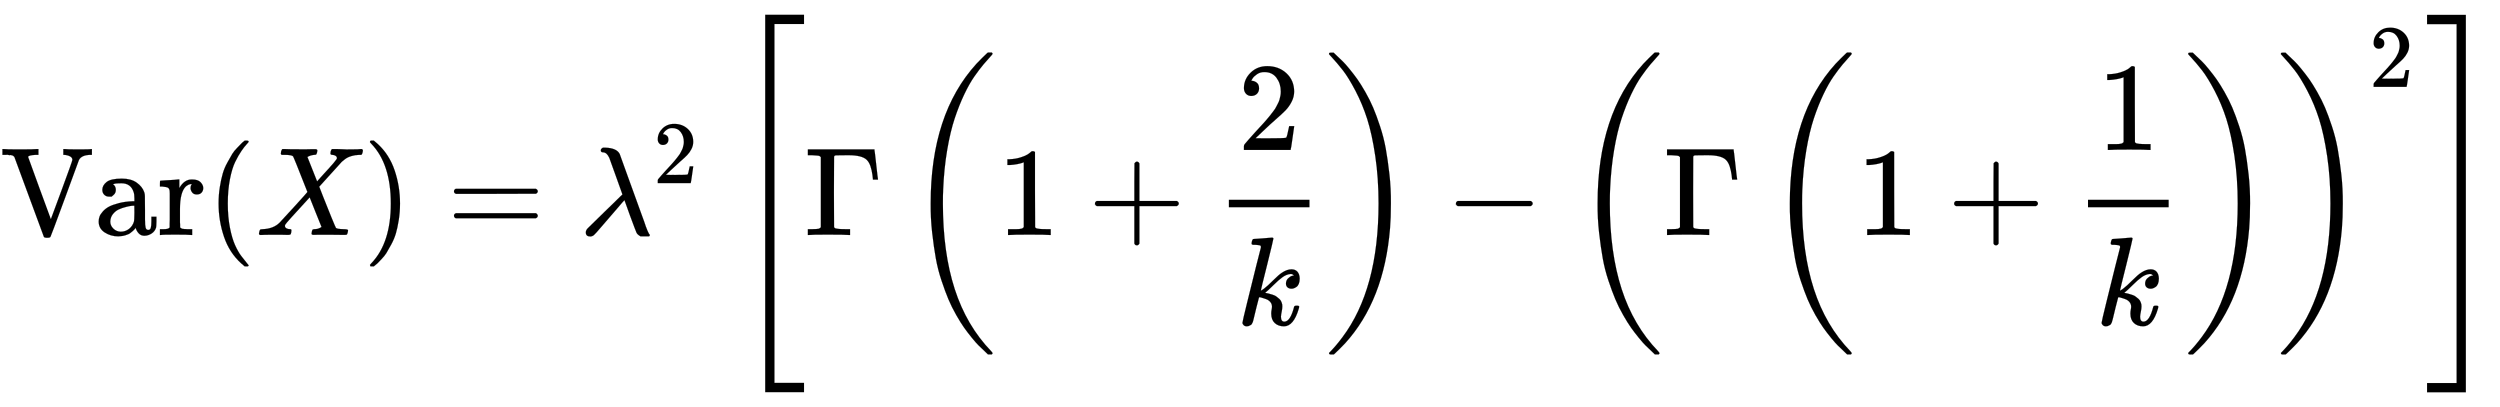 <svg xmlns="http://www.w3.org/2000/svg" xmlns:xlink="http://www.w3.org/1999/xlink" width="46.15ex" height="7.509ex" aria-labelledby="MathJax-SVG-1-Title" focusable="false" role="img" viewBox="0 -1867.7 19870.2 3233.2" style="vertical-align:-3.171ex"><title id="MathJax-SVG-1-Title">upper V a r left-parenthesis upper X right-parenthesis equals lamda squared left-bracket normal upper Gamma left-parenthesis 1 plus StartFraction 2 Over k EndFraction right-parenthesis minus left-parenthesis normal upper Gamma left-parenthesis 1 plus StartFraction 1 Over k EndFraction right-parenthesis right-parenthesis squared right-bracket</title><defs aria-hidden="true"><path id="E1-MJMAIN-56" stroke-width="1" d="M114 620Q113 621 110 624T107 627T103 630T98 632T91 634T80 635T67 636T48 637H19V683H28Q46 680 152 680Q273 680 294 683H305V637H284Q223 634 223 620Q223 618 313 372T404 126L490 358Q575 588 575 597Q575 616 554 626T508 637H503V683H512Q527 680 627 680Q718 680 724 683H730V637H723Q648 637 627 596Q627 595 515 291T401 -14Q396 -22 382 -22H374H367Q353 -22 348 -14Q346 -12 231 303Q114 617 114 620Z"/><path id="E1-MJMAIN-61" stroke-width="1" d="M137 305T115 305T78 320T63 359Q63 394 97 421T218 448Q291 448 336 416T396 340Q401 326 401 309T402 194V124Q402 76 407 58T428 40Q443 40 448 56T453 109V145H493V106Q492 66 490 59Q481 29 455 12T400 -6T353 12T329 54V58L327 55Q325 52 322 49T314 40T302 29T287 17T269 6T247 -2T221 -8T190 -11Q130 -11 82 20T34 107Q34 128 41 147T68 188T116 225T194 253T304 268H318V290Q318 324 312 340Q290 411 215 411Q197 411 181 410T156 406T148 403Q170 388 170 359Q170 334 154 320ZM126 106Q126 75 150 51T209 26Q247 26 276 49T315 109Q317 116 318 175Q318 233 317 233Q309 233 296 232T251 223T193 203T147 166T126 106Z"/><path id="E1-MJMAIN-72" stroke-width="1" d="M36 46H50Q89 46 97 60V68Q97 77 97 91T98 122T98 161T98 203Q98 234 98 269T98 328L97 351Q94 370 83 376T38 385H20V408Q20 431 22 431L32 432Q42 433 60 434T96 436Q112 437 131 438T160 441T171 442H174V373Q213 441 271 441H277Q322 441 343 419T364 373Q364 352 351 337T313 322Q288 322 276 338T263 372Q263 381 265 388T270 400T273 405Q271 407 250 401Q234 393 226 386Q179 341 179 207V154Q179 141 179 127T179 101T180 81T180 66V61Q181 59 183 57T188 54T193 51T200 49T207 48T216 47T225 47T235 46T245 46H276V0H267Q249 3 140 3Q37 3 28 0H20V46H36Z"/><path id="E1-MJMAIN-28" stroke-width="1" d="M94 250Q94 319 104 381T127 488T164 576T202 643T244 695T277 729T302 750H315H319Q333 750 333 741Q333 738 316 720T275 667T226 581T184 443T167 250T184 58T225 -81T274 -167T316 -220T333 -241Q333 -250 318 -250H315H302L274 -226Q180 -141 137 -14T94 250Z"/><path id="E1-MJMATHI-58" stroke-width="1" d="M42 0H40Q26 0 26 11Q26 15 29 27Q33 41 36 43T55 46Q141 49 190 98Q200 108 306 224T411 342Q302 620 297 625Q288 636 234 637H206Q200 643 200 645T202 664Q206 677 212 683H226Q260 681 347 681Q380 681 408 681T453 682T473 682Q490 682 490 671Q490 670 488 658Q484 643 481 640T465 637Q434 634 411 620L488 426L541 485Q646 598 646 610Q646 628 622 635Q617 635 609 637Q594 637 594 648Q594 650 596 664Q600 677 606 683H618Q619 683 643 683T697 681T738 680Q828 680 837 683H845Q852 676 852 672Q850 647 840 637H824Q790 636 763 628T722 611T698 593L687 584Q687 585 592 480L505 384Q505 383 536 304T601 142T638 56Q648 47 699 46Q734 46 734 37Q734 35 732 23Q728 7 725 4T711 1Q708 1 678 1T589 2Q528 2 496 2T461 1Q444 1 444 10Q444 11 446 25Q448 35 450 39T455 44T464 46T480 47T506 54Q523 62 523 64Q522 64 476 181L429 299Q241 95 236 84Q232 76 232 72Q232 53 261 47Q262 47 267 47T273 46Q276 46 277 46T280 45T283 42T284 35Q284 26 282 19Q279 6 276 4T261 1Q258 1 243 1T201 2T142 2Q64 2 42 0Z"/><path id="E1-MJMAIN-29" stroke-width="1" d="M60 749L64 750Q69 750 74 750H86L114 726Q208 641 251 514T294 250Q294 182 284 119T261 12T224 -76T186 -143T145 -194T113 -227T90 -246Q87 -249 86 -250H74Q66 -250 63 -250T58 -247T55 -238Q56 -237 66 -225Q221 -64 221 250T66 725Q56 737 55 738Q55 746 60 749Z"/><path id="E1-MJMAIN-3D" stroke-width="1" d="M56 347Q56 360 70 367H707Q722 359 722 347Q722 336 708 328L390 327H72Q56 332 56 347ZM56 153Q56 168 72 173H708Q722 163 722 153Q722 140 707 133H70Q56 140 56 153Z"/><path id="E1-MJMATHI-3BB" stroke-width="1" d="M166 673Q166 685 183 694H202Q292 691 316 644Q322 629 373 486T474 207T524 67Q531 47 537 34T546 15T551 6T555 2T556 -2T550 -11H482Q457 3 450 18T399 152L354 277L340 262Q327 246 293 207T236 141Q211 112 174 69Q123 9 111 -1T83 -12Q47 -12 47 20Q47 37 61 52T199 187Q229 216 266 252T321 306L338 322Q338 323 288 462T234 612Q214 657 183 657Q166 657 166 673Z"/><path id="E1-MJMAIN-32" stroke-width="1" d="M109 429Q82 429 66 447T50 491Q50 562 103 614T235 666Q326 666 387 610T449 465Q449 422 429 383T381 315T301 241Q265 210 201 149L142 93L218 92Q375 92 385 97Q392 99 409 186V189H449V186Q448 183 436 95T421 3V0H50V19V31Q50 38 56 46T86 81Q115 113 136 137Q145 147 170 174T204 211T233 244T261 278T284 308T305 340T320 369T333 401T340 431T343 464Q343 527 309 573T212 619Q179 619 154 602T119 569T109 550Q109 549 114 549Q132 549 151 535T170 489Q170 464 154 447T109 429Z"/><path id="E1-MJMAIN-5B" stroke-width="1" d="M118 -250V750H255V710H158V-210H255V-250H118Z"/><path id="E1-MJMAIN-393" stroke-width="1" d="M128 619Q121 626 117 628T101 631T58 634H25V680H554V676Q556 670 568 560T582 444V440H542V444Q542 445 538 478T523 545T492 598Q454 634 349 634H334Q264 634 249 633T233 621Q232 618 232 339L233 61Q240 54 245 52T270 48T333 46H360V0H348Q324 3 182 3Q51 3 36 0H25V46H58Q100 47 109 49T128 61V619Z"/><path id="E1-MJMAIN-31" stroke-width="1" d="M213 578L200 573Q186 568 160 563T102 556H83V602H102Q149 604 189 617T245 641T273 663Q275 666 285 666Q294 666 302 660V361L303 61Q310 54 315 52T339 48T401 46H427V0H416Q395 3 257 3Q121 3 100 0H88V46H114Q136 46 152 46T177 47T193 50T201 52T207 57T213 61V578Z"/><path id="E1-MJMAIN-2B" stroke-width="1" d="M56 237T56 250T70 270H369V420L370 570Q380 583 389 583Q402 583 409 568V270H707Q722 262 722 250T707 230H409V-68Q401 -82 391 -82H389H387Q375 -82 369 -68V230H70Q56 237 56 250Z"/><path id="E1-MJMATHI-6B" stroke-width="1" d="M121 647Q121 657 125 670T137 683Q138 683 209 688T282 694Q294 694 294 686Q294 679 244 477Q194 279 194 272Q213 282 223 291Q247 309 292 354T362 415Q402 442 438 442Q468 442 485 423T503 369Q503 344 496 327T477 302T456 291T438 288Q418 288 406 299T394 328Q394 353 410 369T442 390L458 393Q446 405 434 405H430Q398 402 367 380T294 316T228 255Q230 254 243 252T267 246T293 238T320 224T342 206T359 180T365 147Q365 130 360 106T354 66Q354 26 381 26Q429 26 459 145Q461 153 479 153H483Q499 153 499 144Q499 139 496 130Q455 -11 378 -11Q333 -11 305 15T277 90Q277 108 280 121T283 145Q283 167 269 183T234 206T200 217T182 220H180Q168 178 159 139T145 81T136 44T129 20T122 7T111 -2Q98 -11 83 -11Q66 -11 57 -1T48 16Q48 26 85 176T158 471L195 616Q196 629 188 632T149 637H144Q134 637 131 637T124 640T121 647Z"/><path id="E1-MJSZ3-28" stroke-width="1" d="M701 -940Q701 -943 695 -949H664Q662 -947 636 -922T591 -879T537 -818T475 -737T412 -636T350 -511T295 -362T250 -186T221 17T209 251Q209 962 573 1361Q596 1386 616 1405T649 1437T664 1450H695Q701 1444 701 1441Q701 1436 681 1415T629 1356T557 1261T476 1118T400 927T340 675T308 359Q306 321 306 250Q306 -139 400 -430T690 -924Q701 -936 701 -940Z"/><path id="E1-MJSZ3-29" stroke-width="1" d="M34 1438Q34 1446 37 1448T50 1450H56H71Q73 1448 99 1423T144 1380T198 1319T260 1238T323 1137T385 1013T440 864T485 688T514 485T526 251Q526 134 519 53Q472 -519 162 -860Q139 -885 119 -904T86 -936T71 -949H56Q43 -949 39 -947T34 -937Q88 -883 140 -813Q428 -430 428 251Q428 453 402 628T338 922T245 1146T145 1309T46 1425Q44 1427 42 1429T39 1433T36 1436L34 1438Z"/><path id="E1-MJMAIN-2212" stroke-width="1" d="M84 237T84 250T98 270H679Q694 262 694 250T679 230H98Q84 237 84 250Z"/><path id="E1-MJMAIN-5D" stroke-width="1" d="M22 710V750H159V-250H22V-210H119V710H22Z"/><path id="E1-MJSZ4-5B" stroke-width="1" d="M269 -1249V1750H577V1677H342V-1176H577V-1249H269Z"/><path id="E1-MJSZ4-5D" stroke-width="1" d="M5 1677V1750H313V-1249H5V-1176H240V1677H5Z"/></defs><g fill="currentColor" stroke="currentColor" stroke-width="0" aria-hidden="true" transform="matrix(1 0 0 -1 0 0)"><use xlink:href="#E1-MJMAIN-56"/><use x="750" y="0" xlink:href="#E1-MJMAIN-61"/><use x="1251" y="0" xlink:href="#E1-MJMAIN-72"/><g transform="translate(1643,0)"><use x="0" y="0" xlink:href="#E1-MJMAIN-28"/><use x="389" y="0" xlink:href="#E1-MJMATHI-58"/><use x="1242" y="0" xlink:href="#E1-MJMAIN-29"/></g><use x="3552" y="0" xlink:href="#E1-MJMAIN-3D"/><g transform="translate(4609,0)"><use x="0" y="0" xlink:href="#E1-MJMATHI-3BB"/><use x="825" y="583" transform="scale(0.707)" xlink:href="#E1-MJMAIN-32"/></g><g transform="translate(5813,0)"><use xlink:href="#E1-MJSZ4-5B"/><use x="583" y="0" xlink:href="#E1-MJMAIN-393"/><g transform="translate(1375,0)"><use xlink:href="#E1-MJSZ3-28"/><use x="736" y="0" xlink:href="#E1-MJMAIN-31"/><use x="1459" y="0" xlink:href="#E1-MJMAIN-2B"/><g><g transform="translate(2237,0) translate(342,0)"><rect width="641" height="60" x="0" y="220" stroke="none"/><use x="70" y="676" xlink:href="#E1-MJMAIN-32"/><use x="60" y="-715" xlink:href="#E1-MJMATHI-6B"/></g></g><use x="3341" y="-1" xlink:href="#E1-MJSZ3-29"/></g><use x="5675" y="0" xlink:href="#E1-MJMAIN-2212"/><g transform="translate(6676,0)"><use xlink:href="#E1-MJSZ3-28"/><use x="736" y="0" xlink:href="#E1-MJMAIN-393"/><g transform="translate(1528,0)"><use xlink:href="#E1-MJSZ3-28"/><use x="736" y="0" xlink:href="#E1-MJMAIN-31"/><use x="1459" y="0" xlink:href="#E1-MJMAIN-2B"/><g><g transform="translate(2237,0) translate(342,0)"><rect width="641" height="60" x="0" y="220" stroke="none"/><use x="70" y="676" xlink:href="#E1-MJMAIN-31"/><use x="60" y="-715" xlink:href="#E1-MJMATHI-6B"/></g></g><use x="3341" y="-1" xlink:href="#E1-MJSZ3-29"/></g><use x="5606" y="-1" xlink:href="#E1-MJSZ3-29"/><use x="8970" y="1665" transform="scale(0.707)" xlink:href="#E1-MJMAIN-32"/></g><use x="13473" y="-1" xlink:href="#E1-MJSZ4-5D"/></g></g></svg>